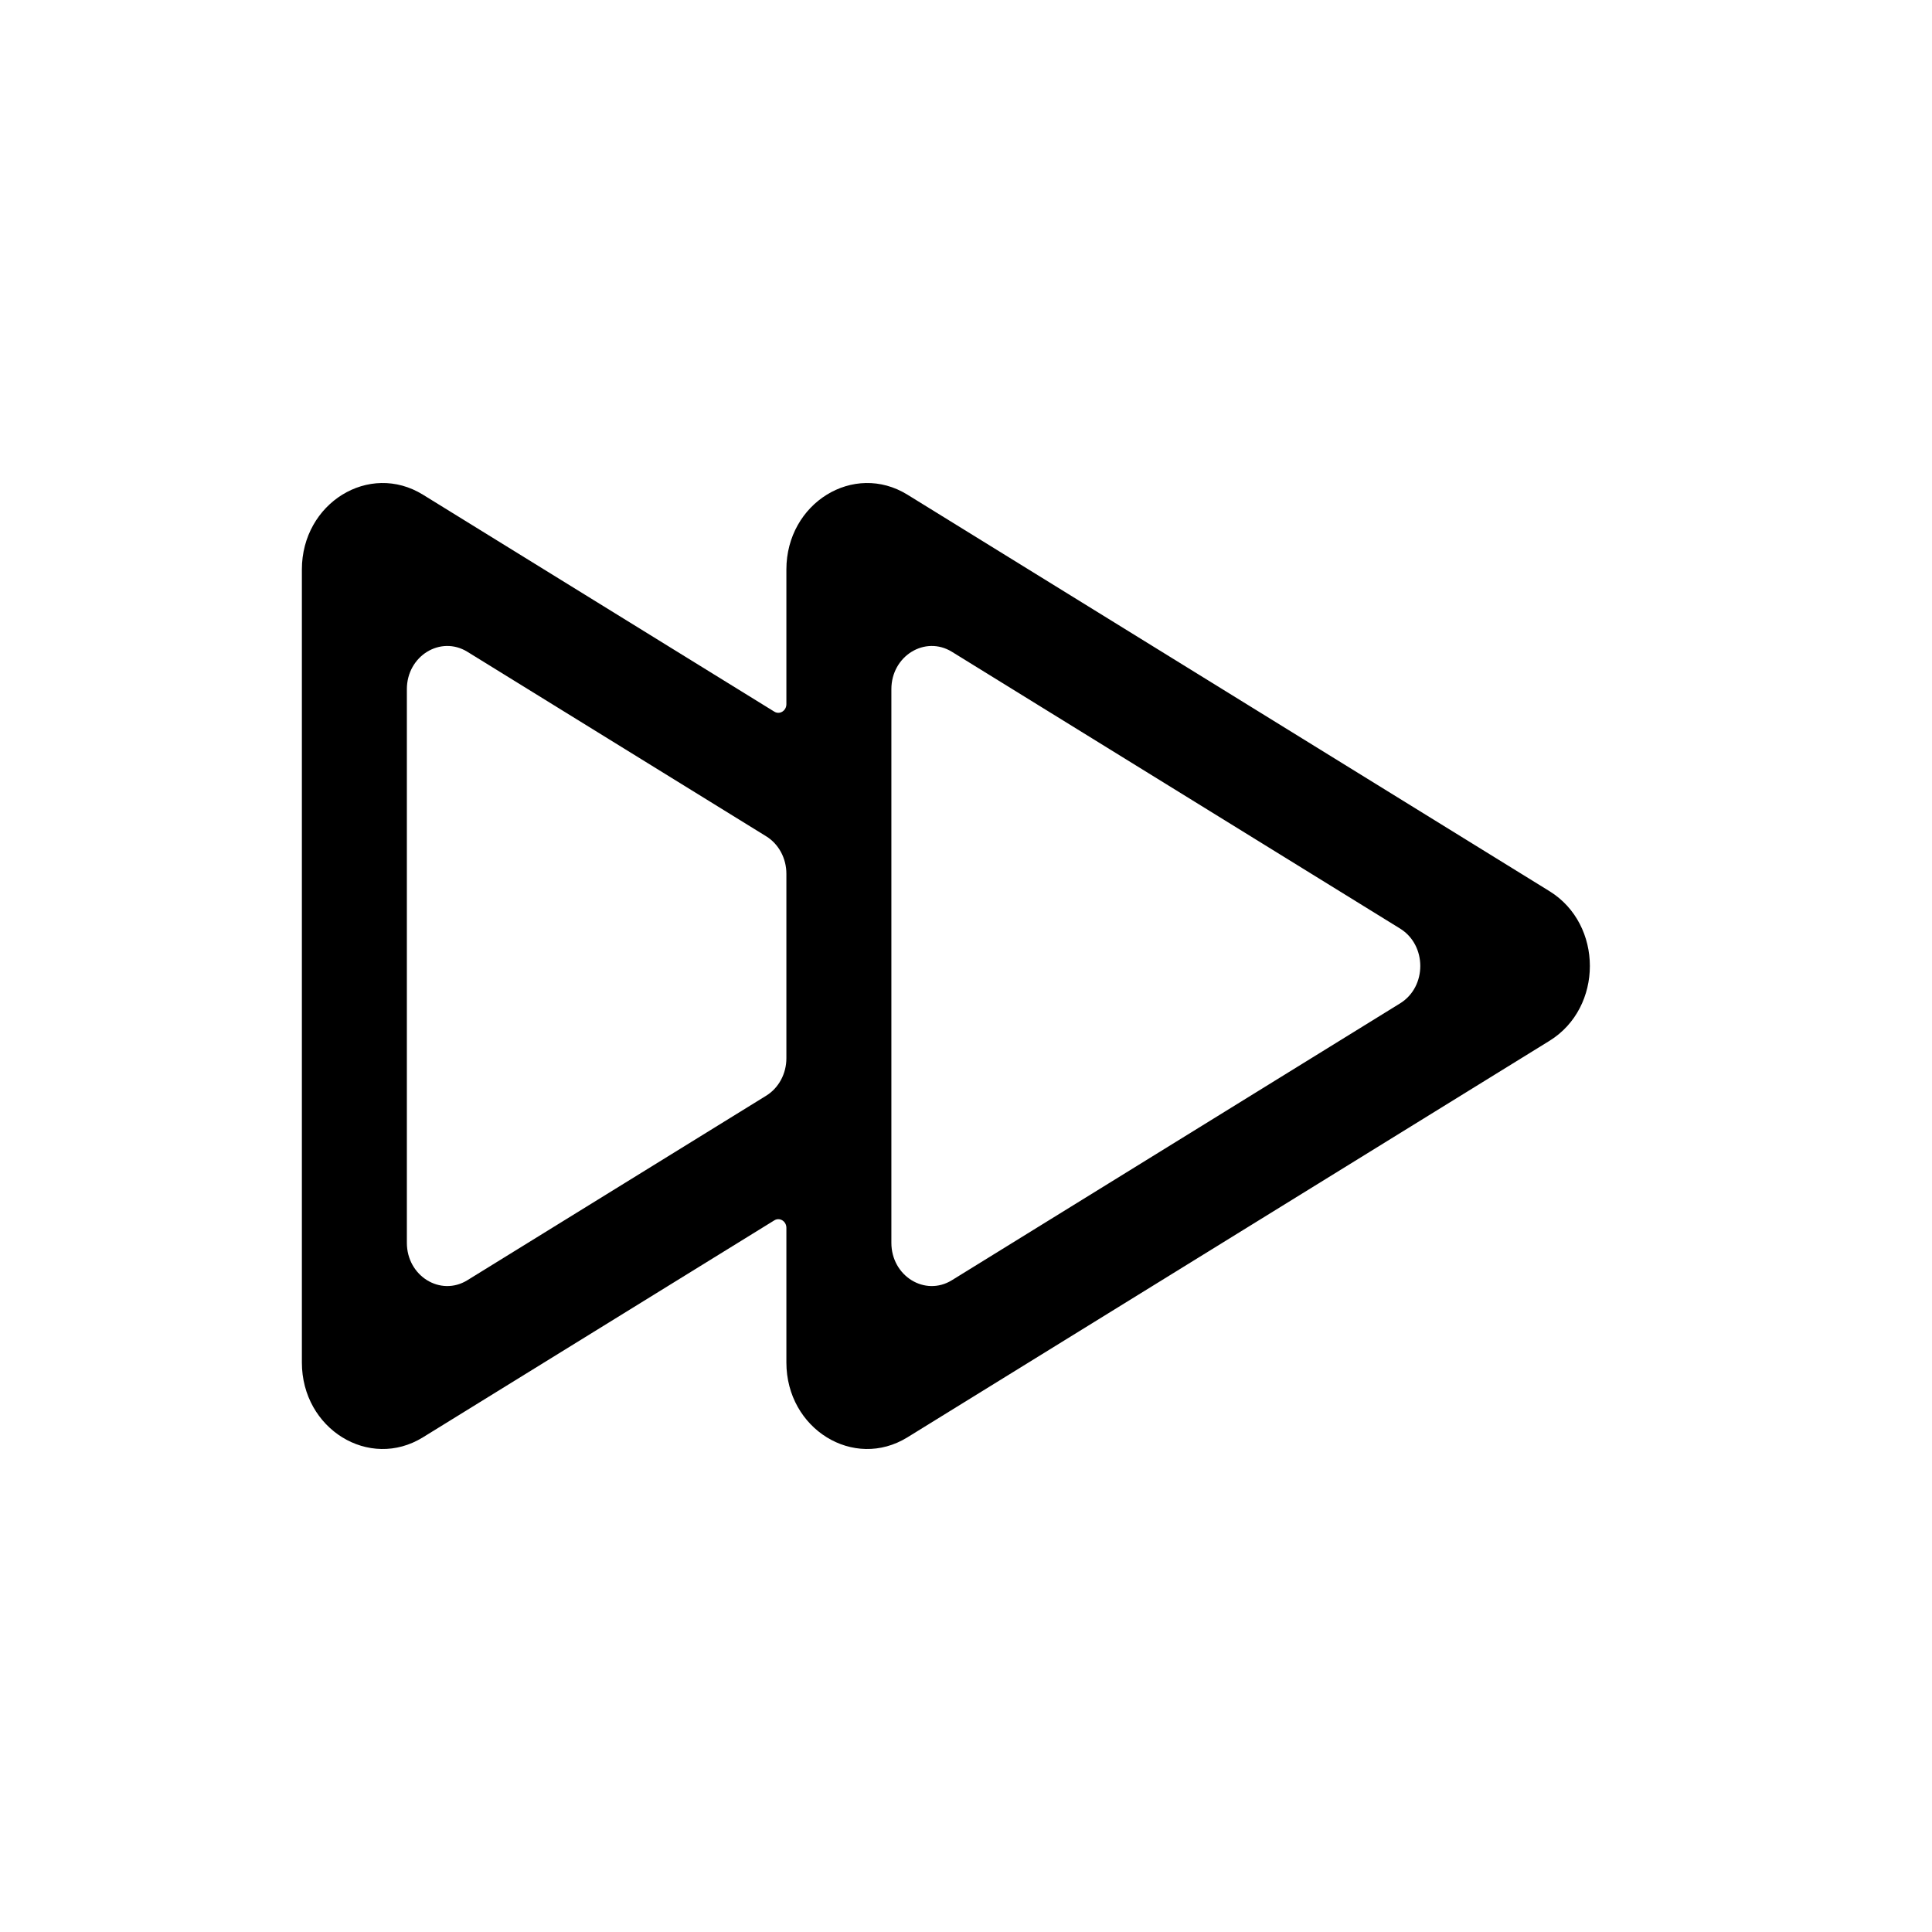 <svg width="32" height="32" viewBox="0 0 32 32" fill="none" xmlns="http://www.w3.org/2000/svg">
<path fill-rule="evenodd" clip-rule="evenodd" d="M13.025 9.433C13.025 8.332 14.14 7.643 15.031 8.194L25.665 14.761C26.556 15.312 26.556 16.688 25.665 17.239L15.031 23.806C14.14 24.357 13.025 23.669 13.025 22.567V20.337C13.025 20.227 12.914 20.158 12.825 20.213L7.006 23.806C6.115 24.357 5 23.669 5 22.567V9.433C5 8.332 6.115 7.643 7.006 8.194L12.825 11.787C12.914 11.842 13.025 11.773 13.025 11.663V9.433ZM13.025 14.472C13.025 14.216 12.898 13.98 12.691 13.852L7.742 10.796C7.296 10.521 6.739 10.865 6.739 11.415V20.585C6.739 21.135 7.296 21.48 7.742 21.204L12.691 18.148C12.898 18.02 13.025 17.784 13.025 17.528V14.472ZM15.767 10.796C15.321 10.521 14.764 10.865 14.764 11.415L14.764 20.585C14.764 21.135 15.321 21.48 15.767 21.204L23.19 16.619C23.636 16.344 23.636 15.656 23.19 15.38L15.767 10.796Z" fill="black"/>
</svg>
